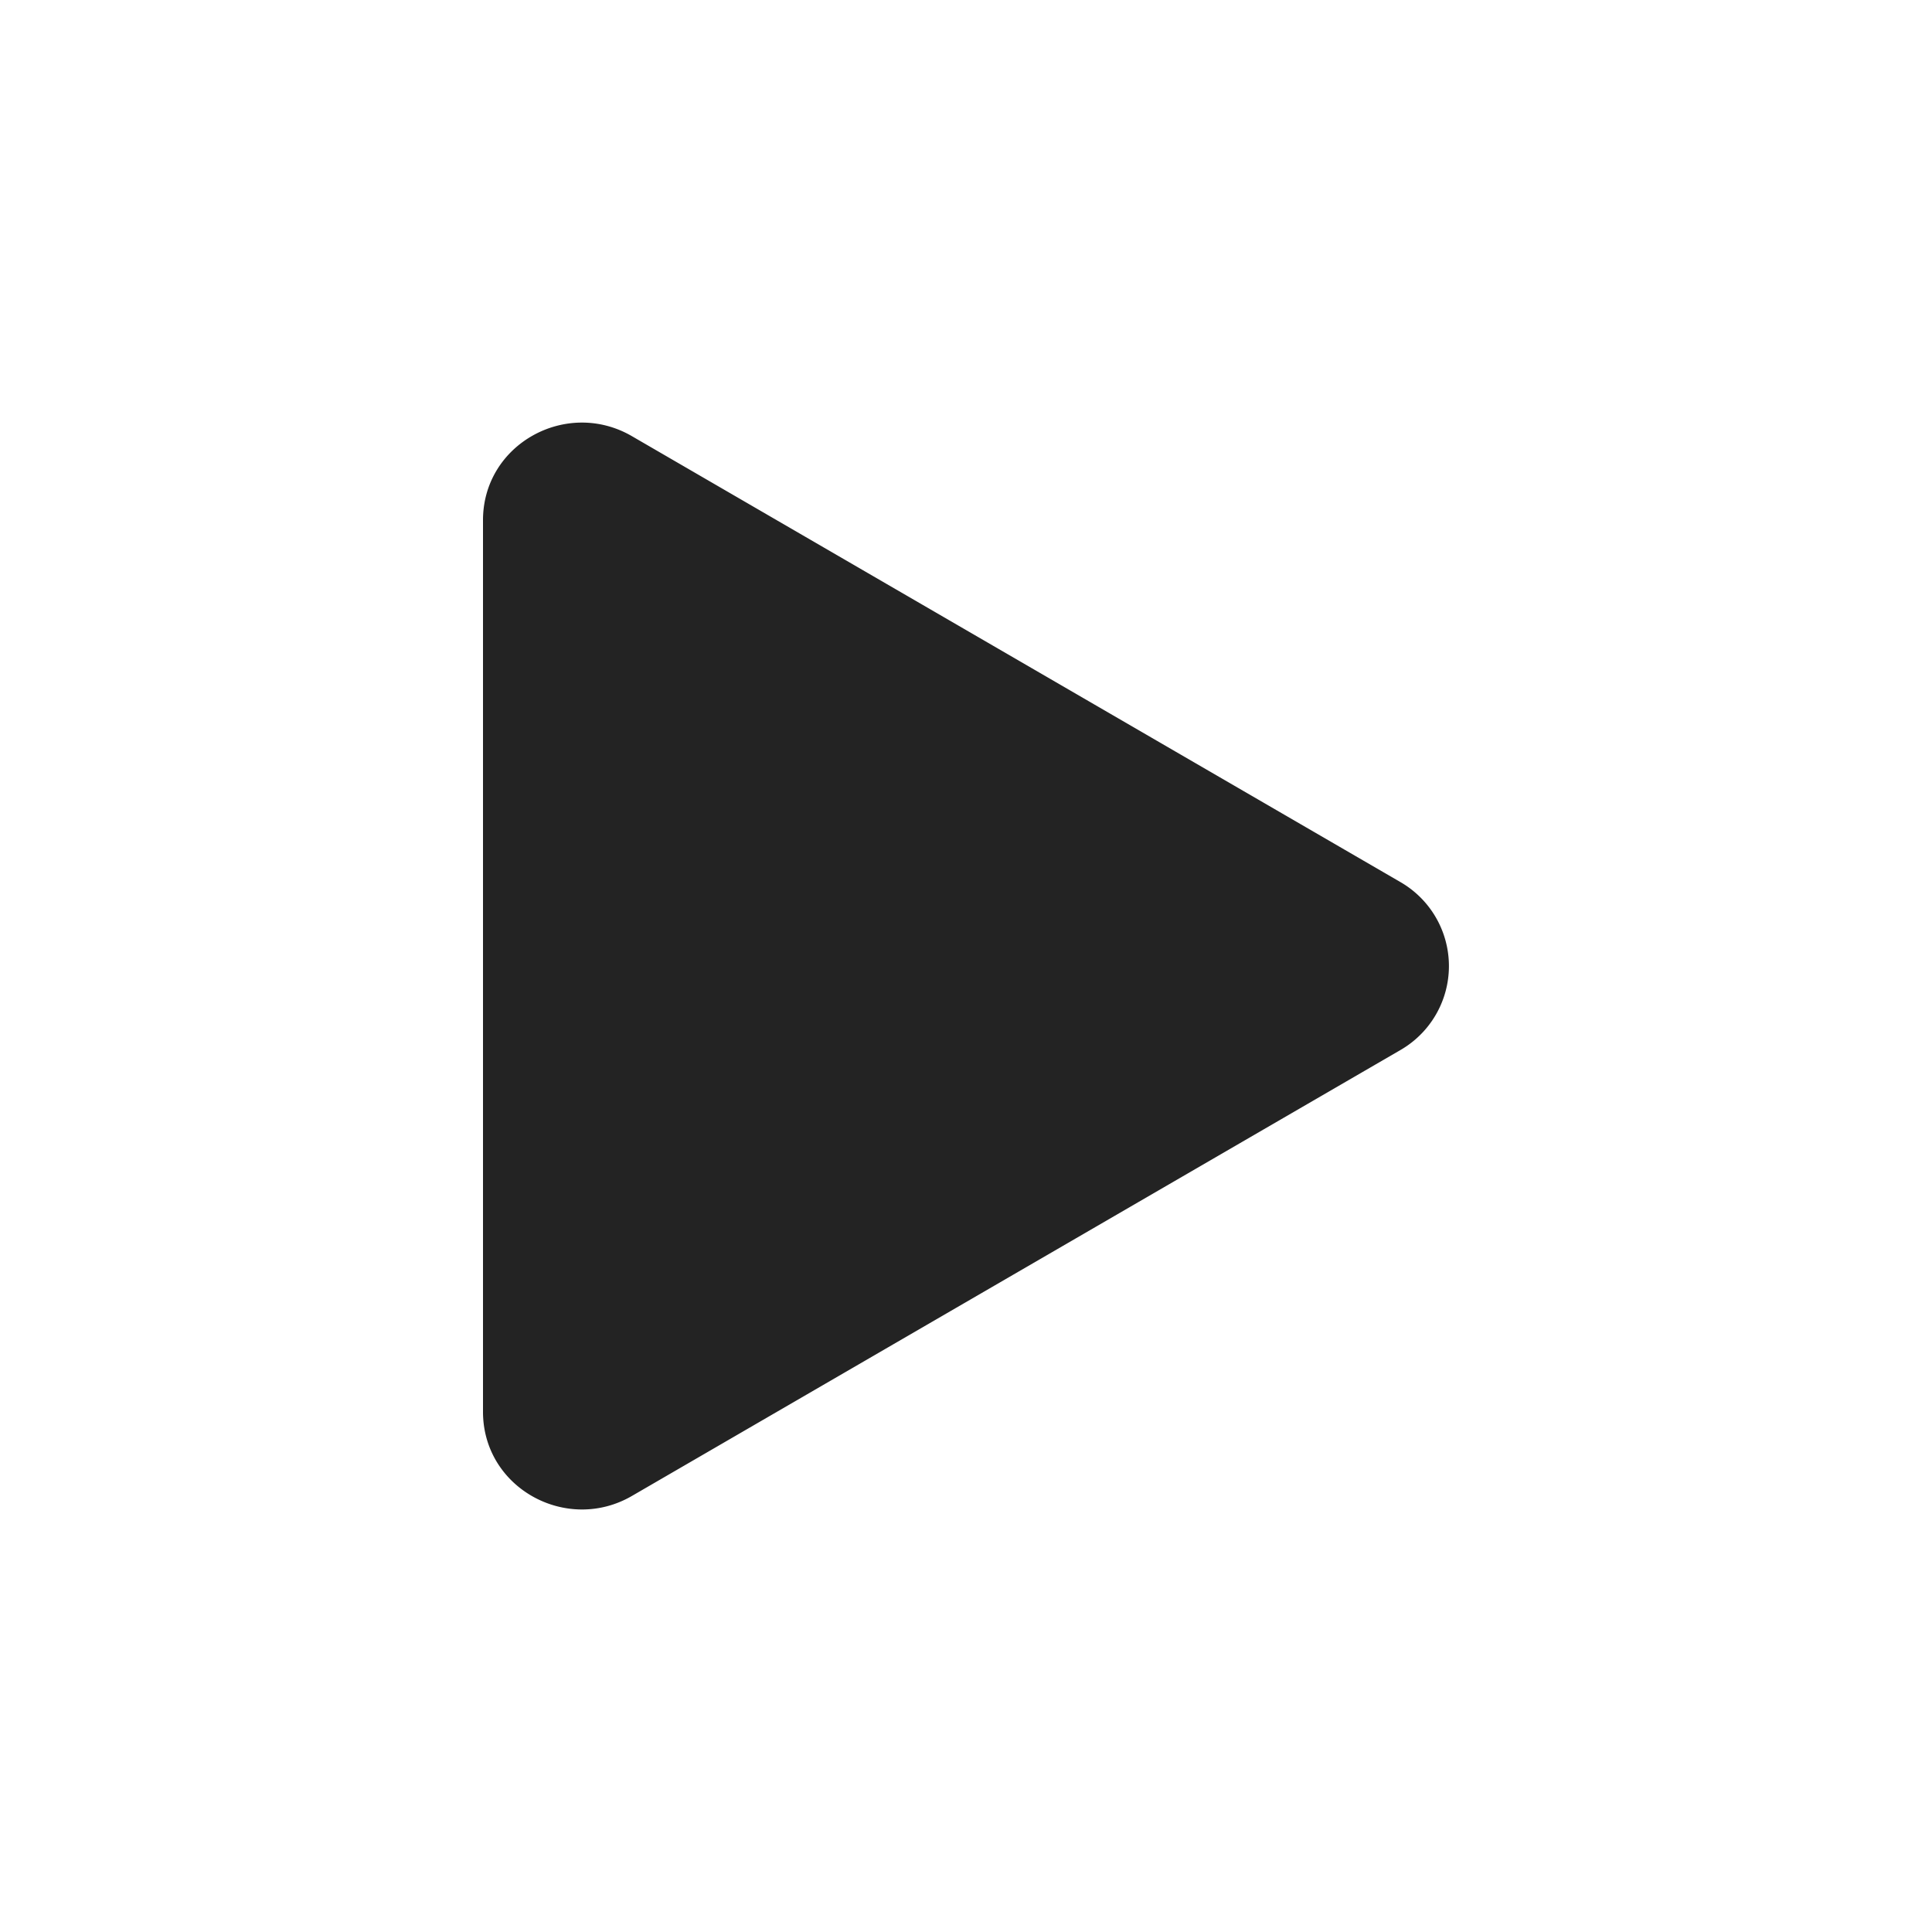 <svg width="16" height="16" fill="none" xmlns="http://www.w3.org/2000/svg"><path d="m11.596 8.697-6.363 3.692c-.54.313-1.233-.066-1.233-.697V4.308c0-.63.692-1.01 1.233-.696l6.363 3.692a.803.803 0 0 1 0 1.393Z" fill="#232323"/></svg>